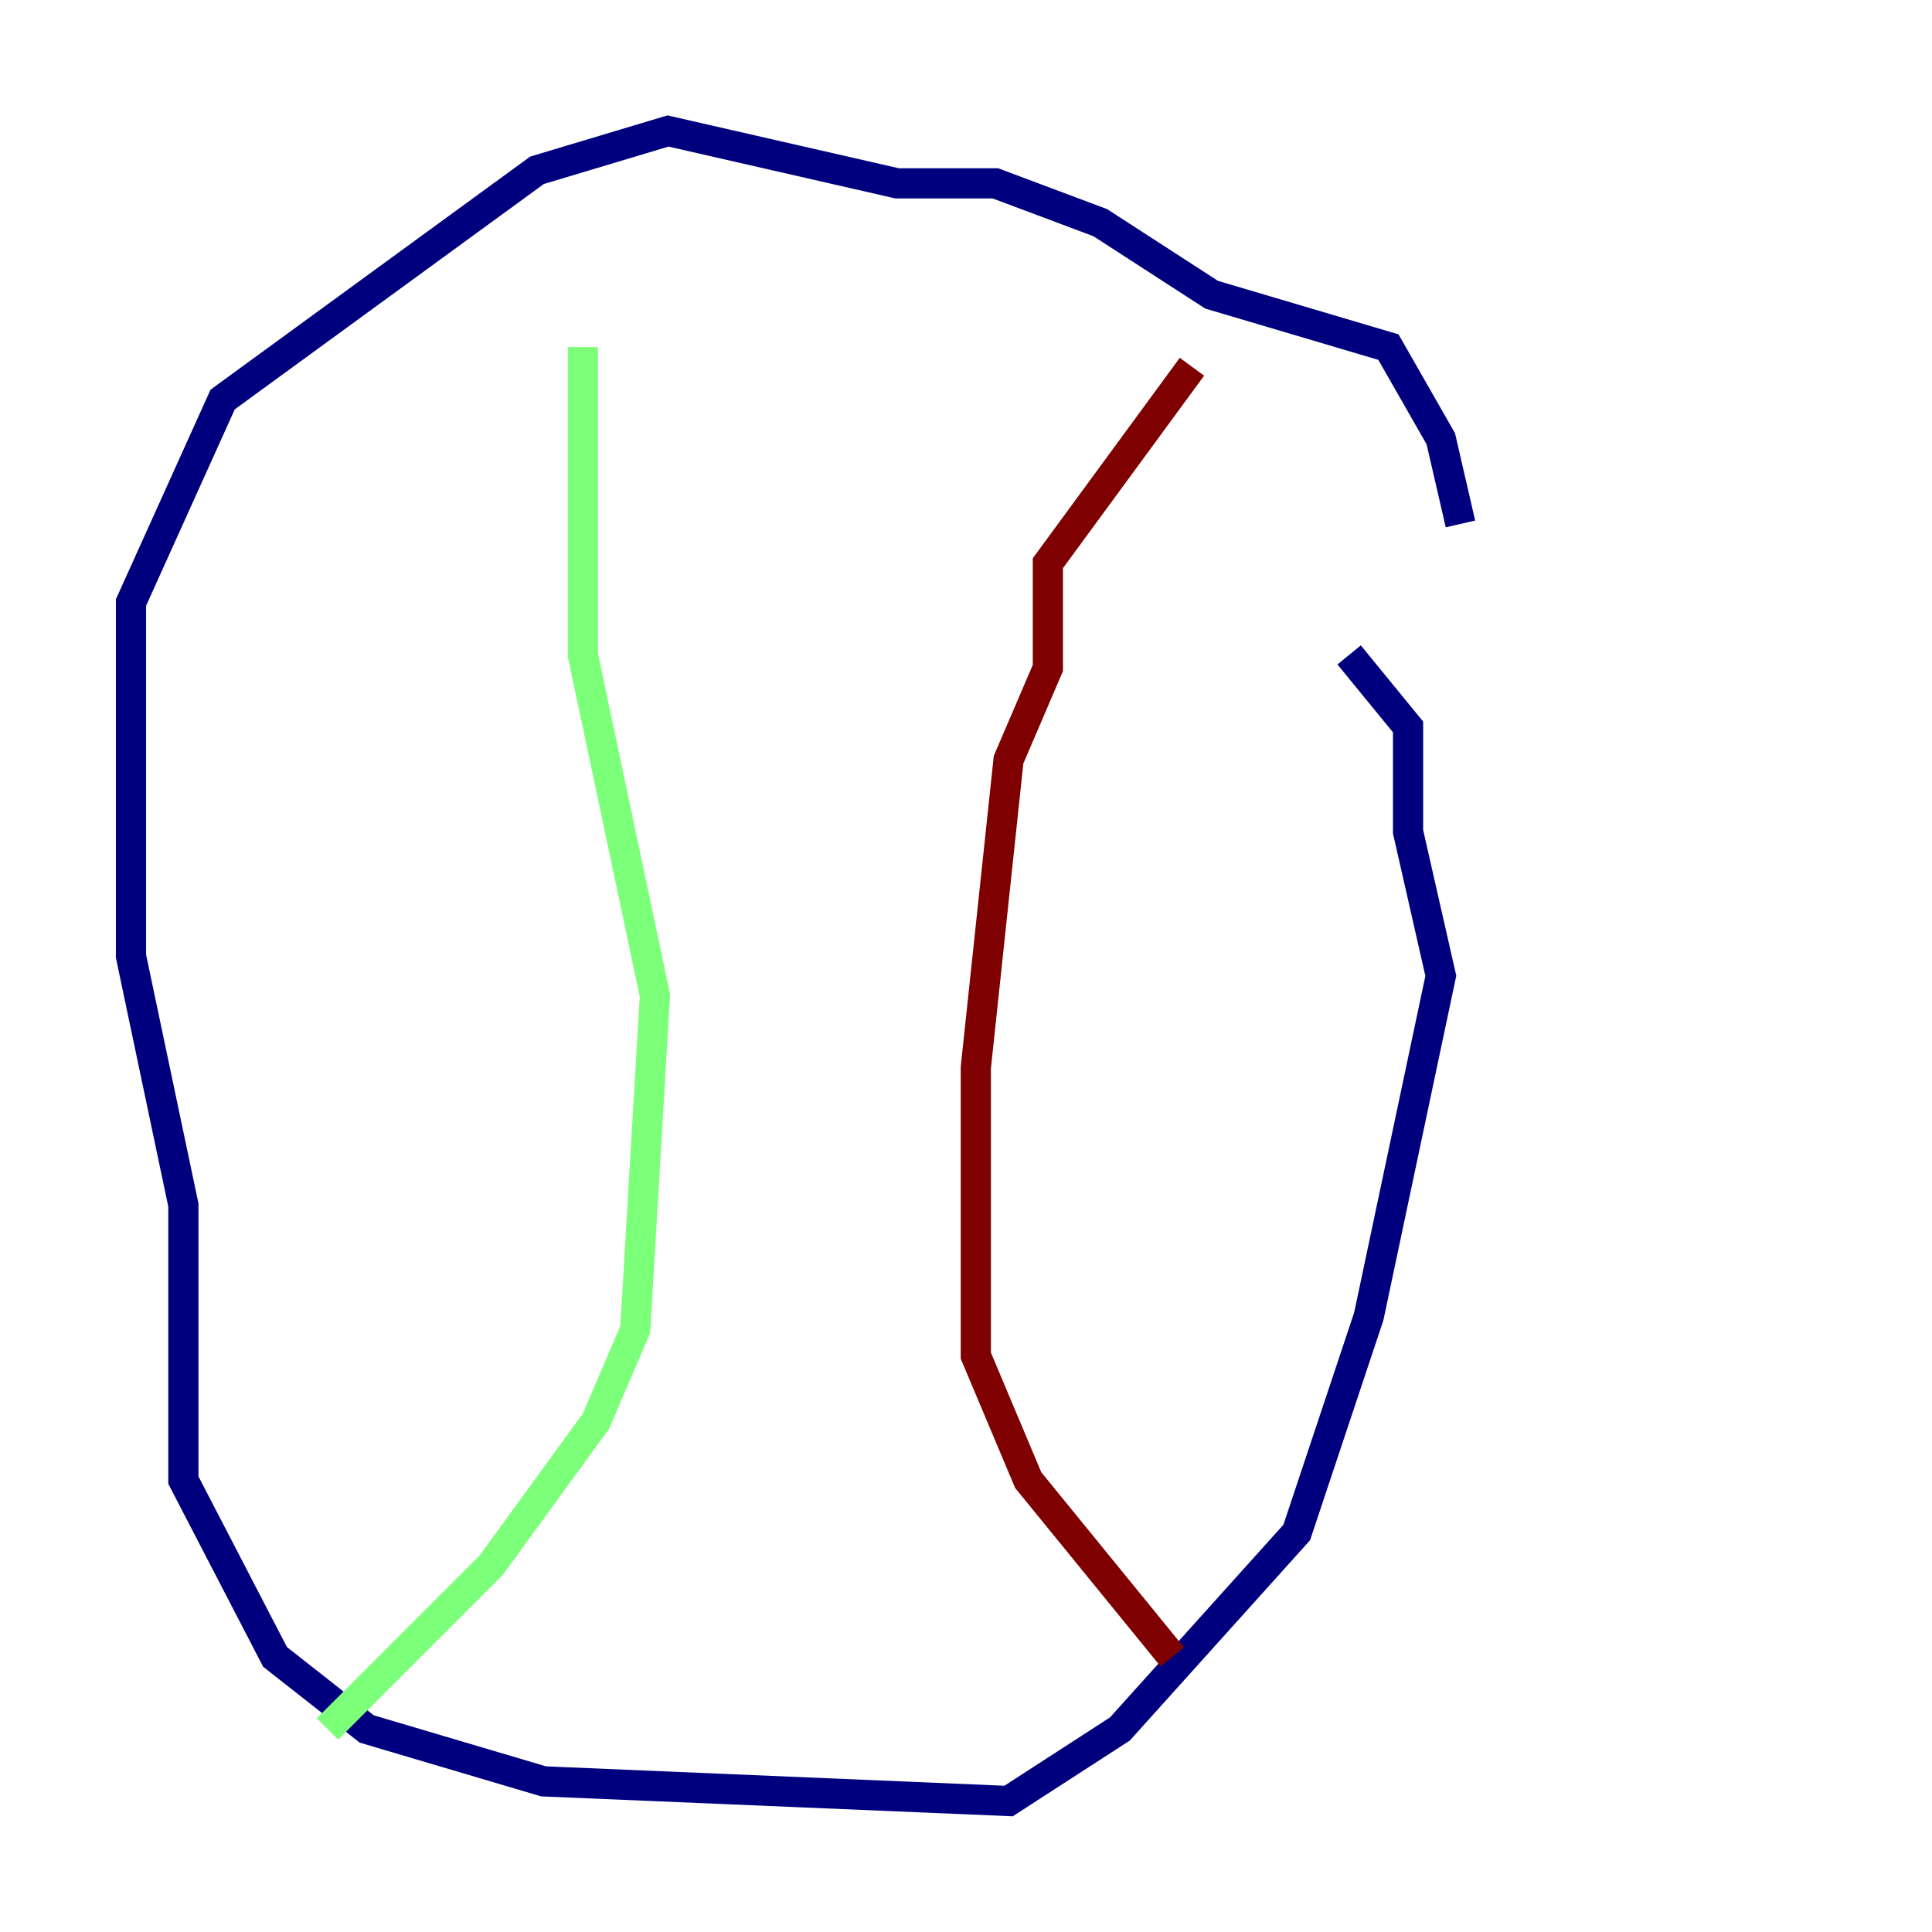 <?xml version="1.0" encoding="utf-8" ?>
<svg baseProfile="tiny" height="128" version="1.2" viewBox="0,0,128,128" width="128" xmlns="http://www.w3.org/2000/svg" xmlns:ev="http://www.w3.org/2001/xml-events" xmlns:xlink="http://www.w3.org/1999/xlink"><defs /><polyline fill="none" points="96.759,34.712 95.458,29.071 91.986,22.997 80.271,19.525 72.895,14.752 65.953,12.149 59.444,12.149 44.258,8.678 35.58,11.281 14.752,26.468 8.678,39.919 8.678,63.349 12.149,79.837 12.149,98.061 18.224,109.776 24.298,114.549 36.014,118.02 66.82,119.322 74.197,114.549 85.912,101.532 90.685,87.214 95.458,64.651 93.288,55.105 93.288,48.163 89.383,43.39" stroke="#00007f" stroke-width="2" /><polyline fill="none" points="38.617,22.997 38.617,43.39 43.39,65.953 42.088,88.081 39.485,94.156 32.542,103.702 21.695,114.549" stroke="#7cff79" stroke-width="2" /><polyline fill="none" points="78.969,24.298 69.424,37.315 69.424,44.258 66.82,50.332 64.651,70.725 64.651,89.817 68.122,98.061 77.668,109.776" stroke="#7f0000" stroke-width="2" /></svg>